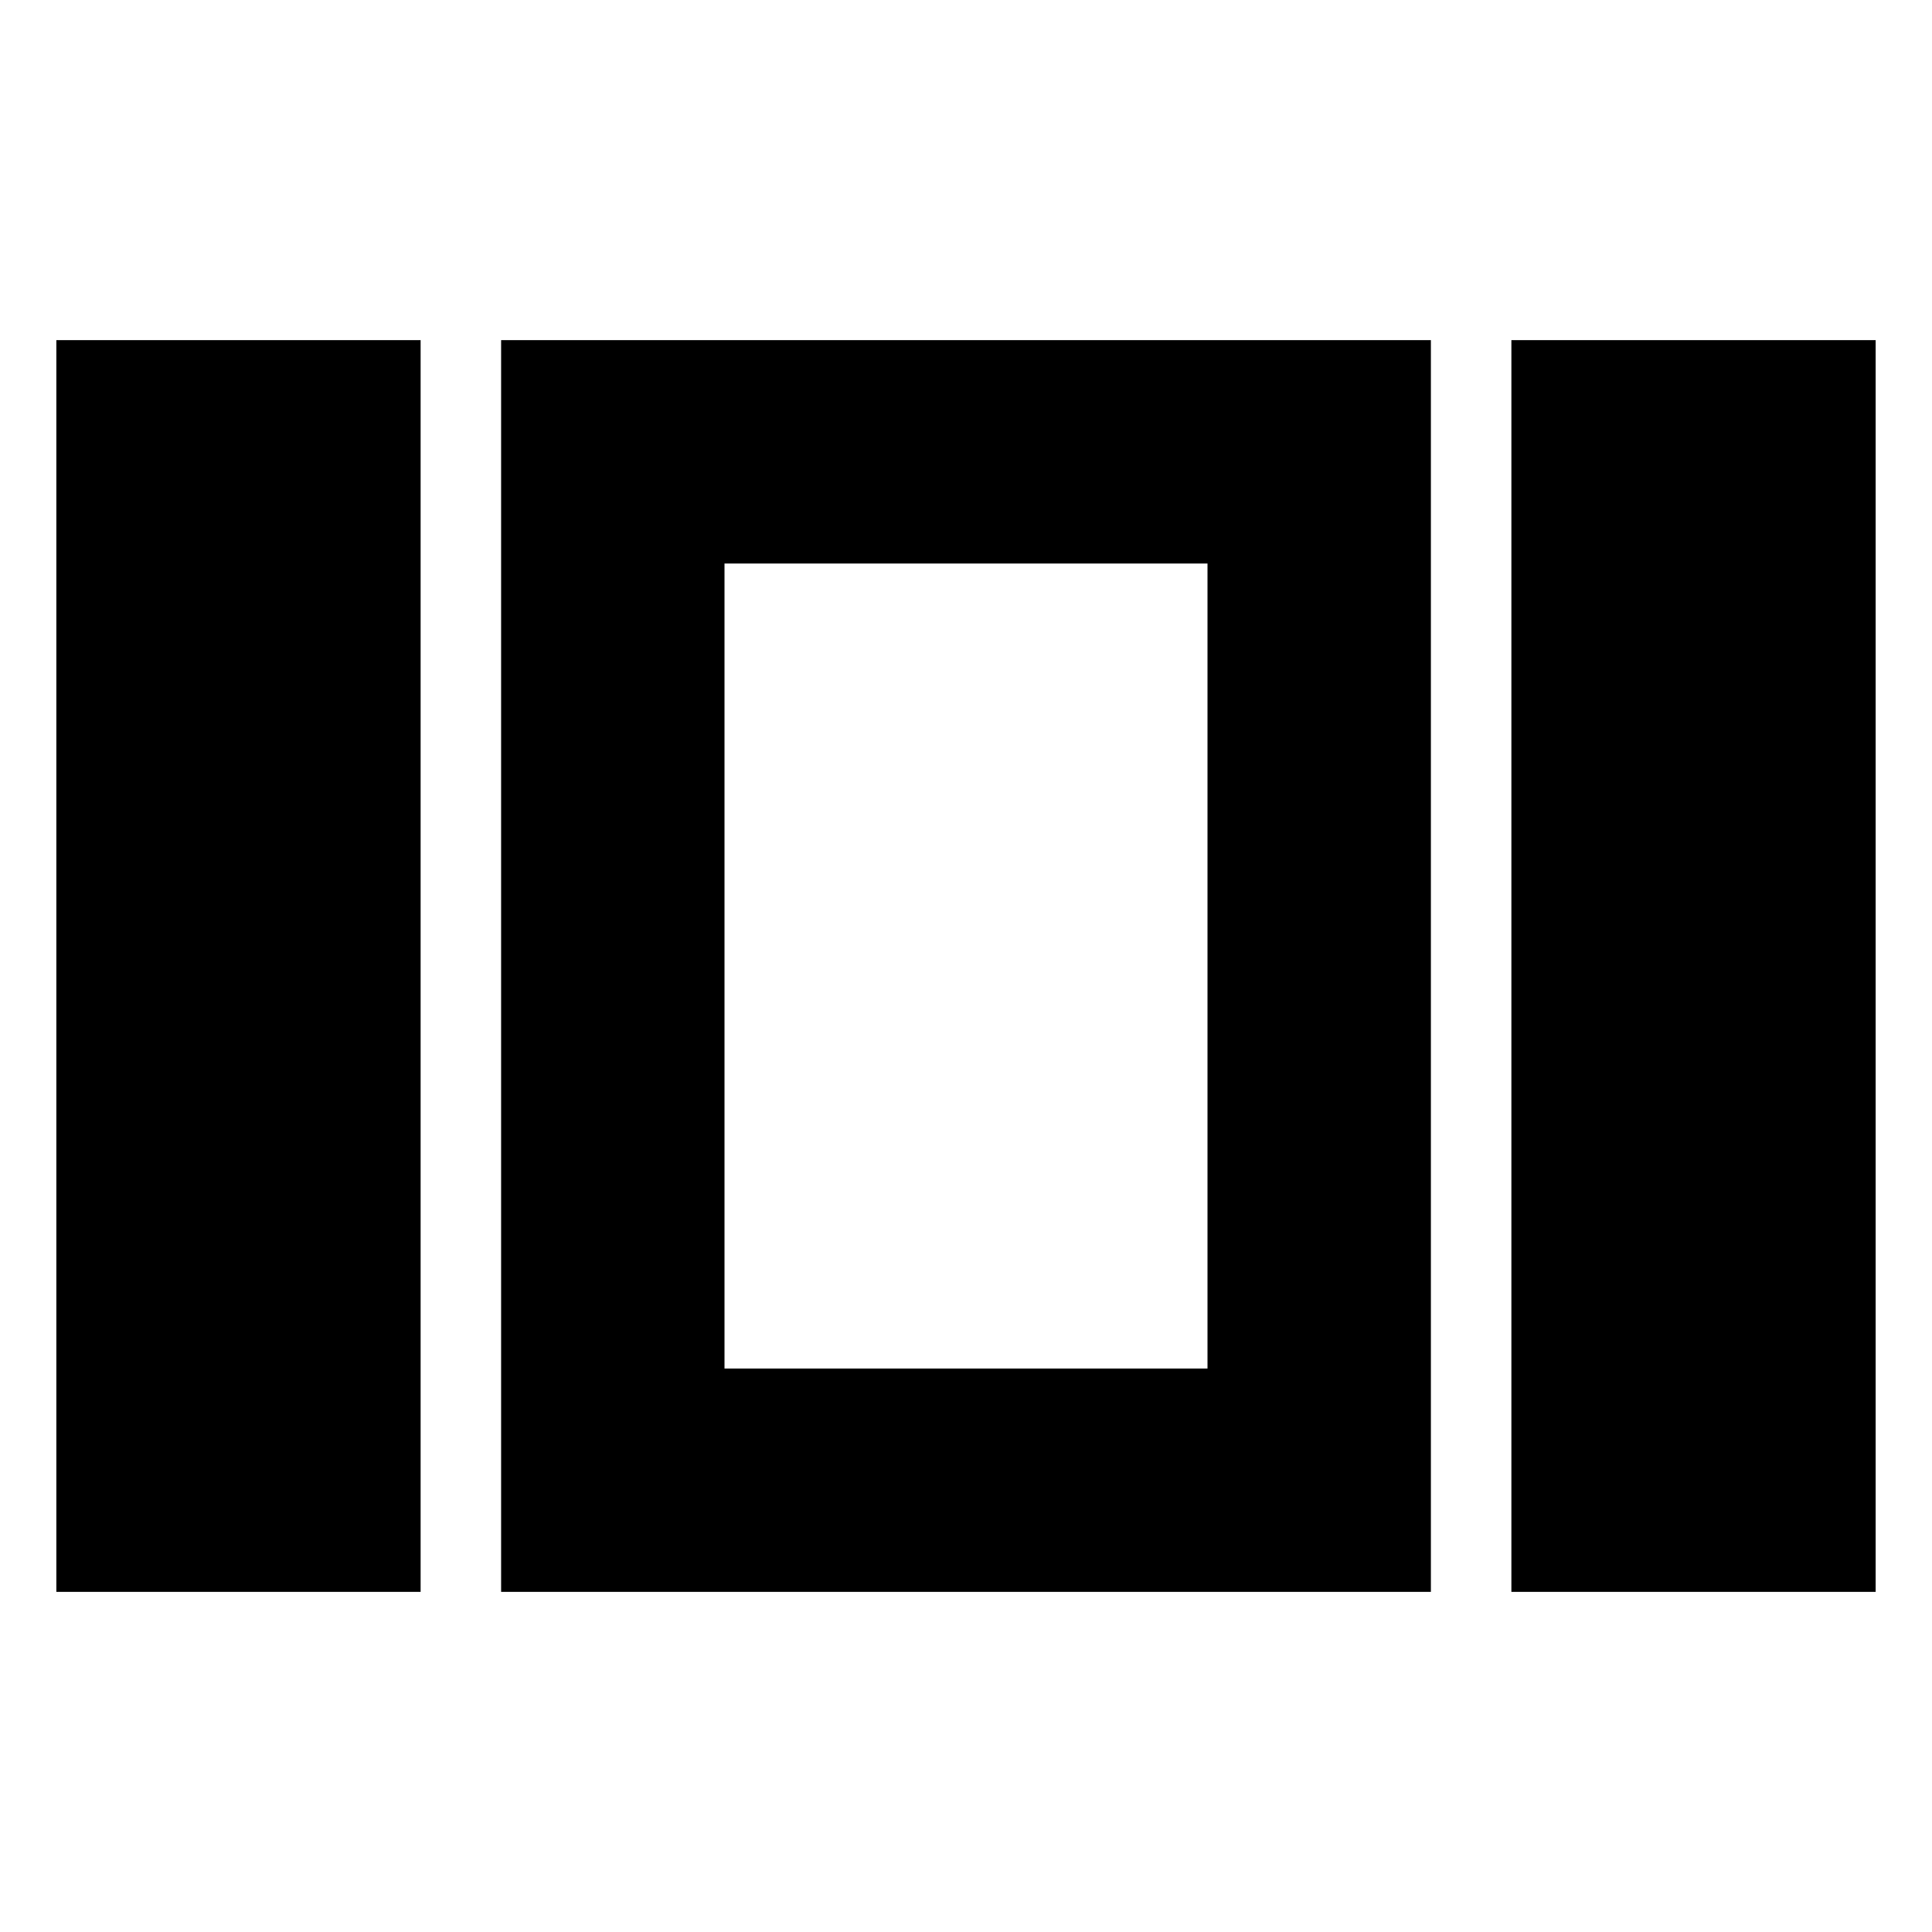 <svg xmlns="http://www.w3.org/2000/svg" height="24" viewBox="0 -960 960 960" width="24"><path d="M360-680v400-400Zm391 511v-622h181v622H751Zm-502 0v-622h462v622H249Zm-221 0v-622h181v622H28Zm332-111h240v-400H360v400Z"/></svg>